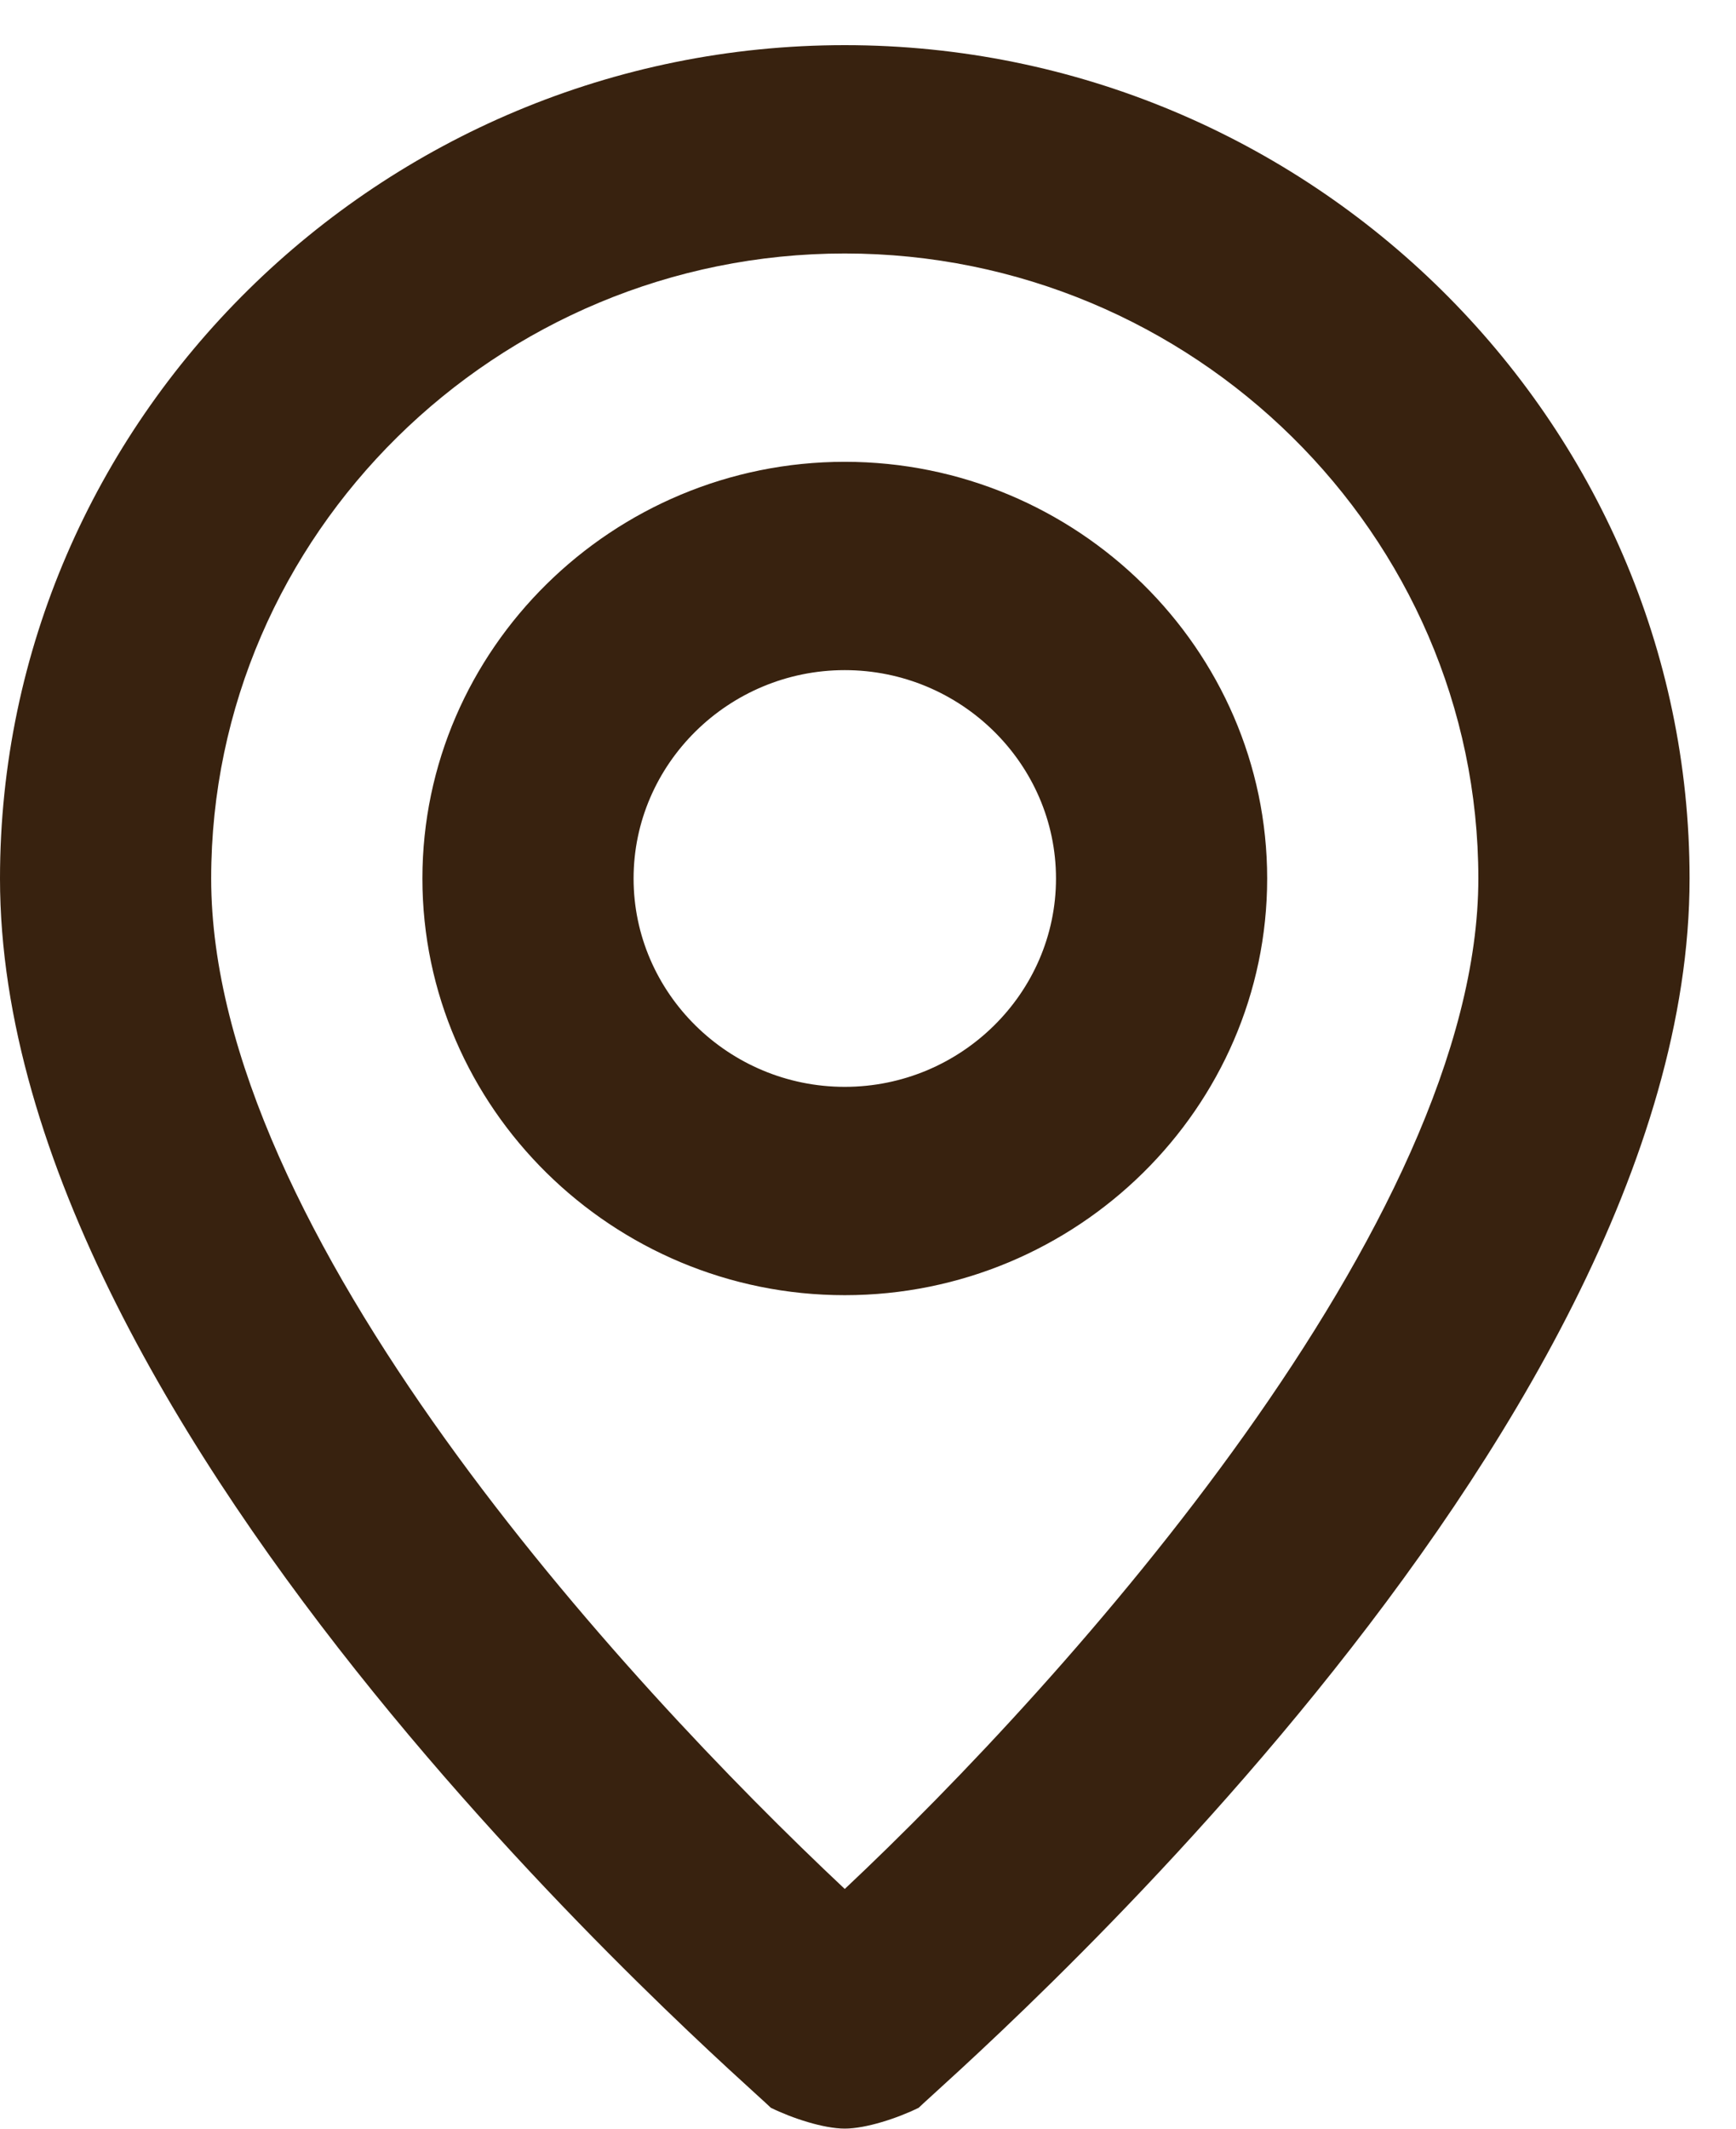 <svg width="31" height="38" viewBox="0 0 31 38" fill="none" xmlns="http://www.w3.org/2000/svg">
<path d="M15.085 0.806C6.788 0.806 0 7.5 0 15.683C0 25.725 13.2 37.069 13.765 37.627C14.143 37.813 14.708 37.999 15.085 37.999C15.463 37.999 16.028 37.813 16.405 37.627C16.971 37.069 30.171 25.725 30.171 15.683C30.171 7.5 23.382 0.806 15.085 0.806ZM15.085 33.721C11.125 30.002 3.771 22.006 3.771 15.683C3.771 9.546 8.863 4.525 15.085 4.525C21.308 4.525 26.399 9.546 26.399 15.683C26.399 21.82 19.045 30.002 15.085 33.721ZM15.085 8.244C10.937 8.244 7.543 11.592 7.543 15.683C7.543 19.774 10.937 23.121 15.085 23.121C19.234 23.121 22.628 19.774 22.628 15.683C22.628 11.592 19.234 8.244 15.085 8.244ZM15.085 19.402C13.011 19.402 11.314 17.728 11.314 15.683C11.314 13.637 13.011 11.963 15.085 11.963C17.16 11.963 18.857 13.637 18.857 15.683C18.857 17.728 17.16 19.402 15.085 19.402Z" fill="#38220F"/>
</svg>
